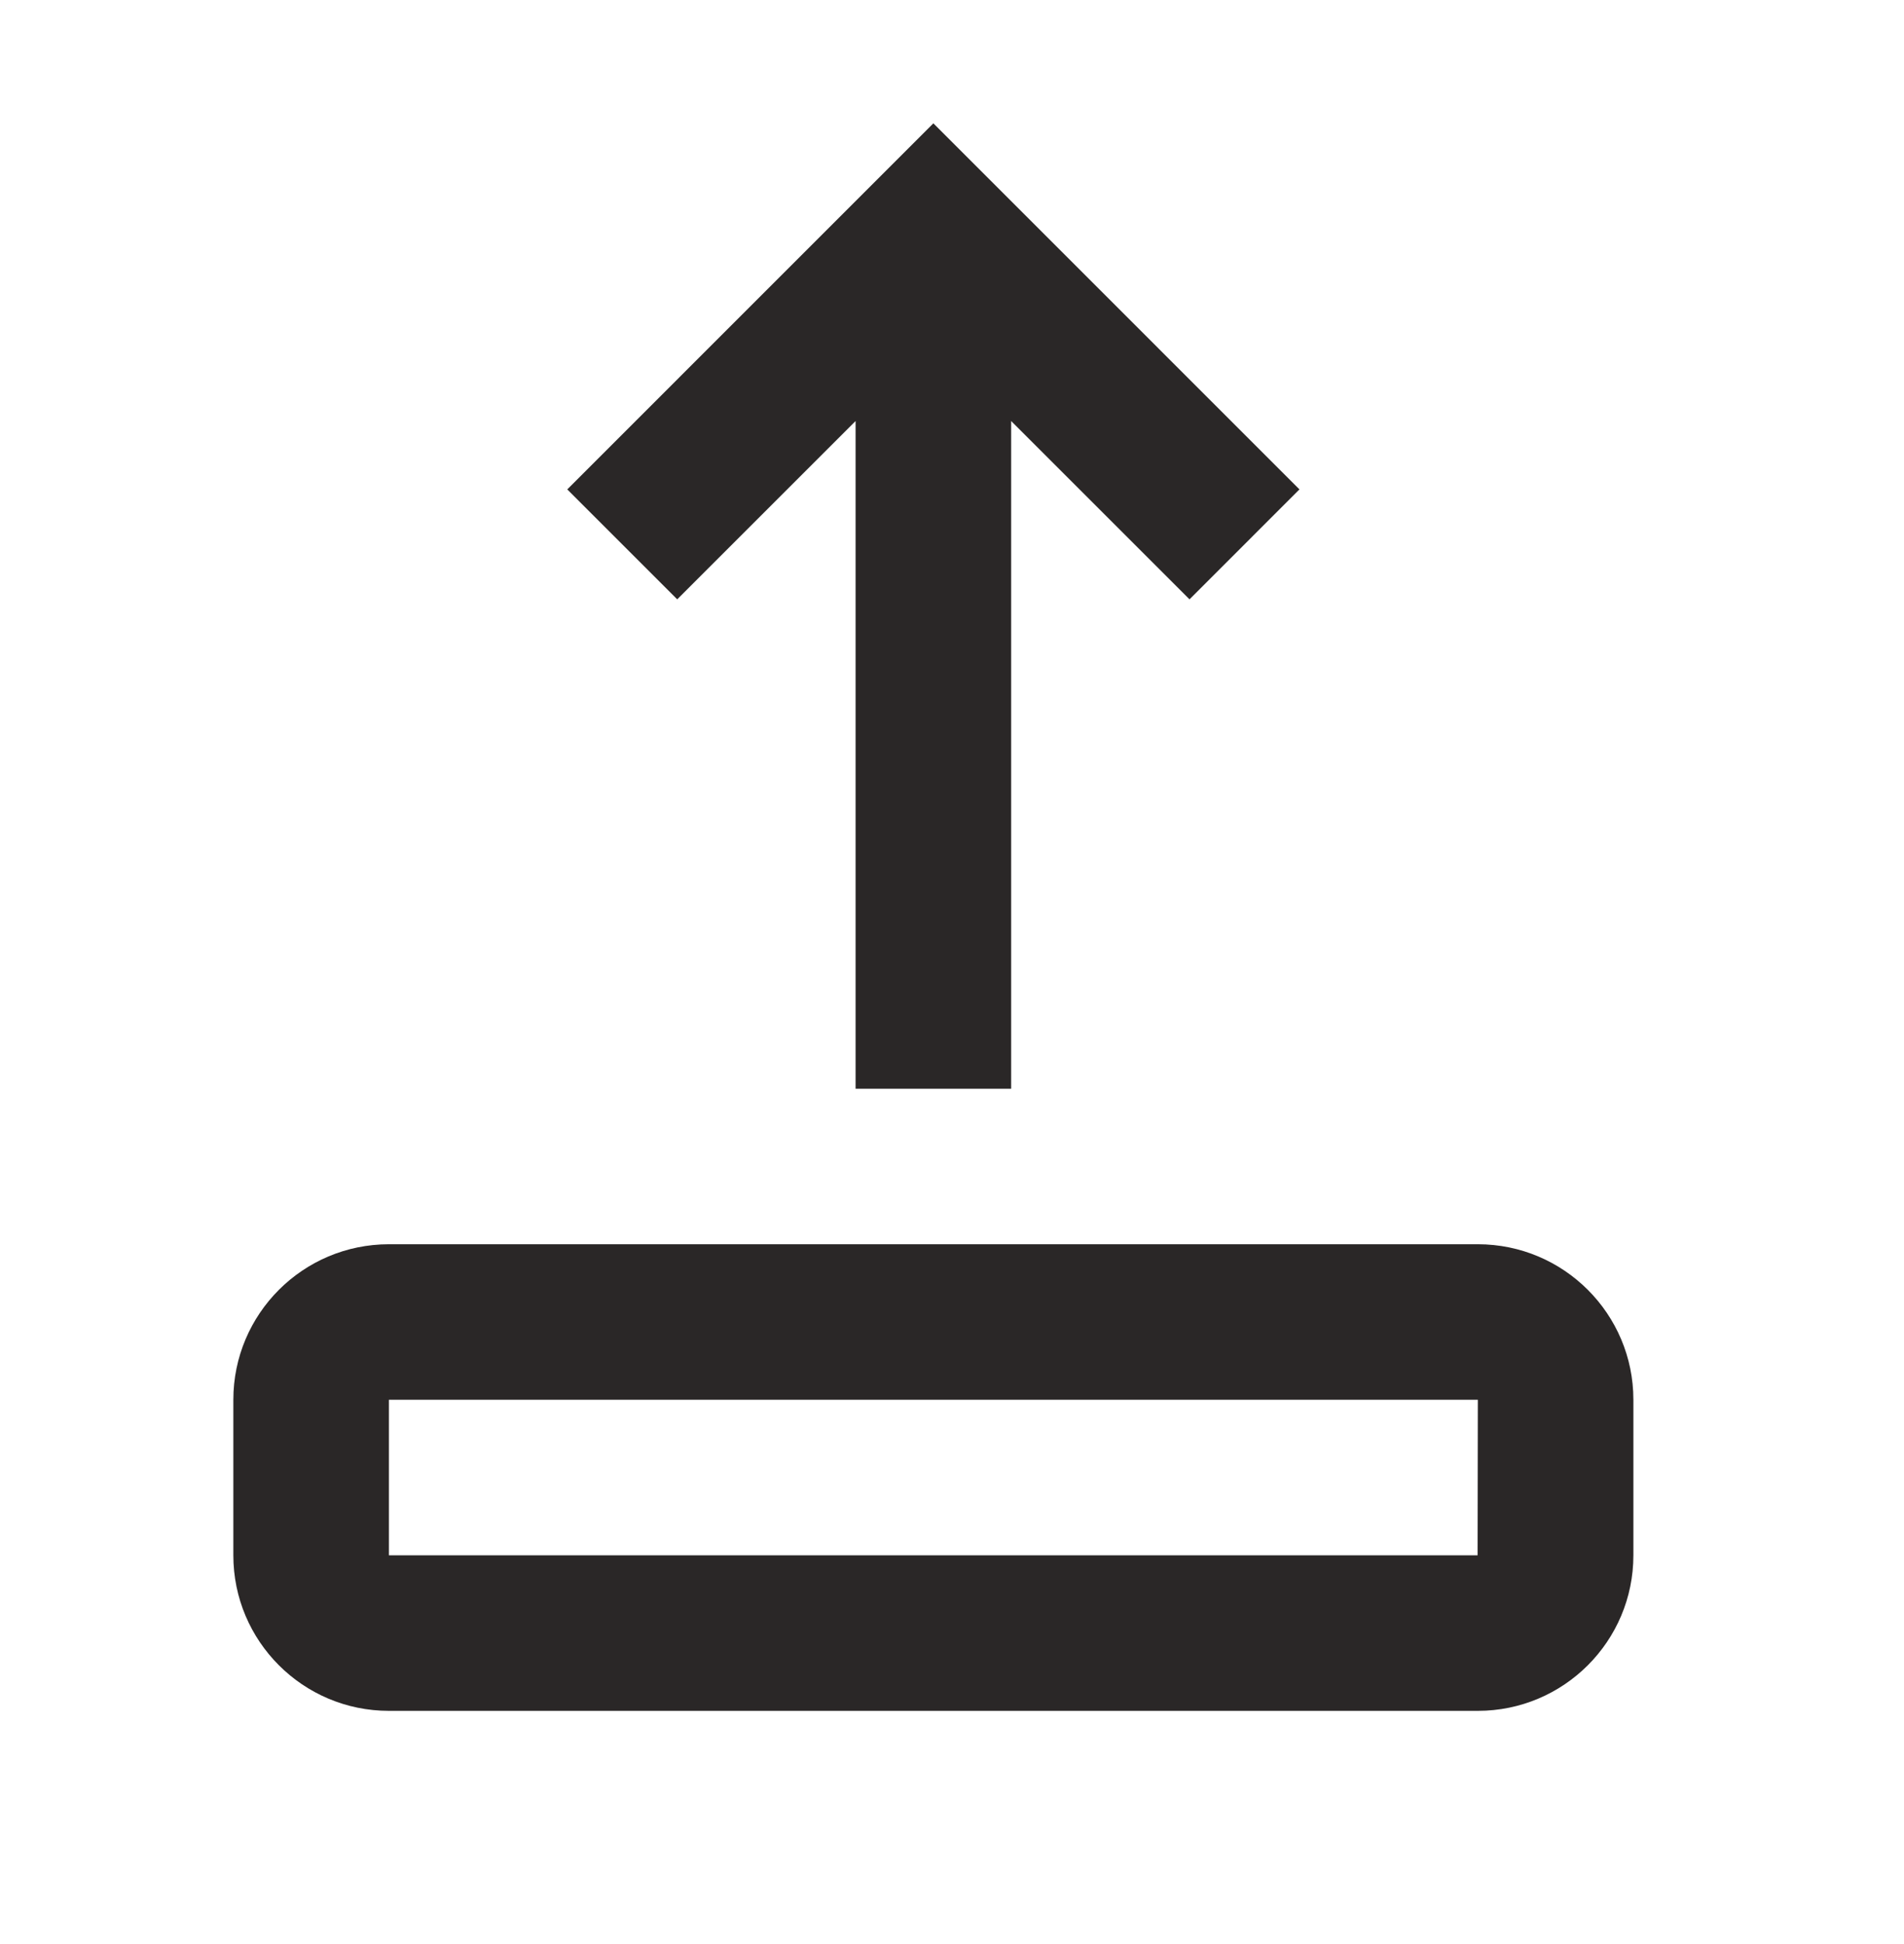 <svg xmlns="http://www.w3.org/2000/svg" width="47" height="48" viewBox="0 0 47 48">
    <defs>
        <filter id="26yi3x5l4a">
            <feColorMatrix in="SourceGraphic" values="0 0 0 0 0.435 0 0 0 0 0.459 0 0 0 0 0.482 0 0 0 1 0"/>
        </filter>
    </defs>
    <g fill="none" fill-rule="evenodd">
        <g>
            <g filter="url(#26yi3x5l4a)" transform="translate(-697 -297) translate(490 273)">
                <g>
                    <path d="M0 0.01L46.08 0.01 46.08 46.09 0 46.09z" transform="translate(207 24)"/>
                    <g fill="#2A2727" fill-rule="nonzero">
                        <path d="M19.2 24.96L19.2 8.475 23.603 12.877 26.317 10.163 17.28 1.125 8.243 10.163 10.957 12.877 15.36 8.475 15.36 24.96zM0 32.64v3.84c0 2.12 1.72 3.84 3.84 3.84h26.88c2.12 0 3.84-1.72 3.84-3.84v-3.84c0-2.12-1.72-3.84-3.84-3.84H3.84C1.72 28.8 0 30.52 0 32.64zm3.84 0h26.88l-.006 3.84H3.84v-3.84z" transform="translate(207 24) translate(5.76 1.92)"/>
                    </g>
                </g>
            </g>
        </g>
    </g>
</svg>
